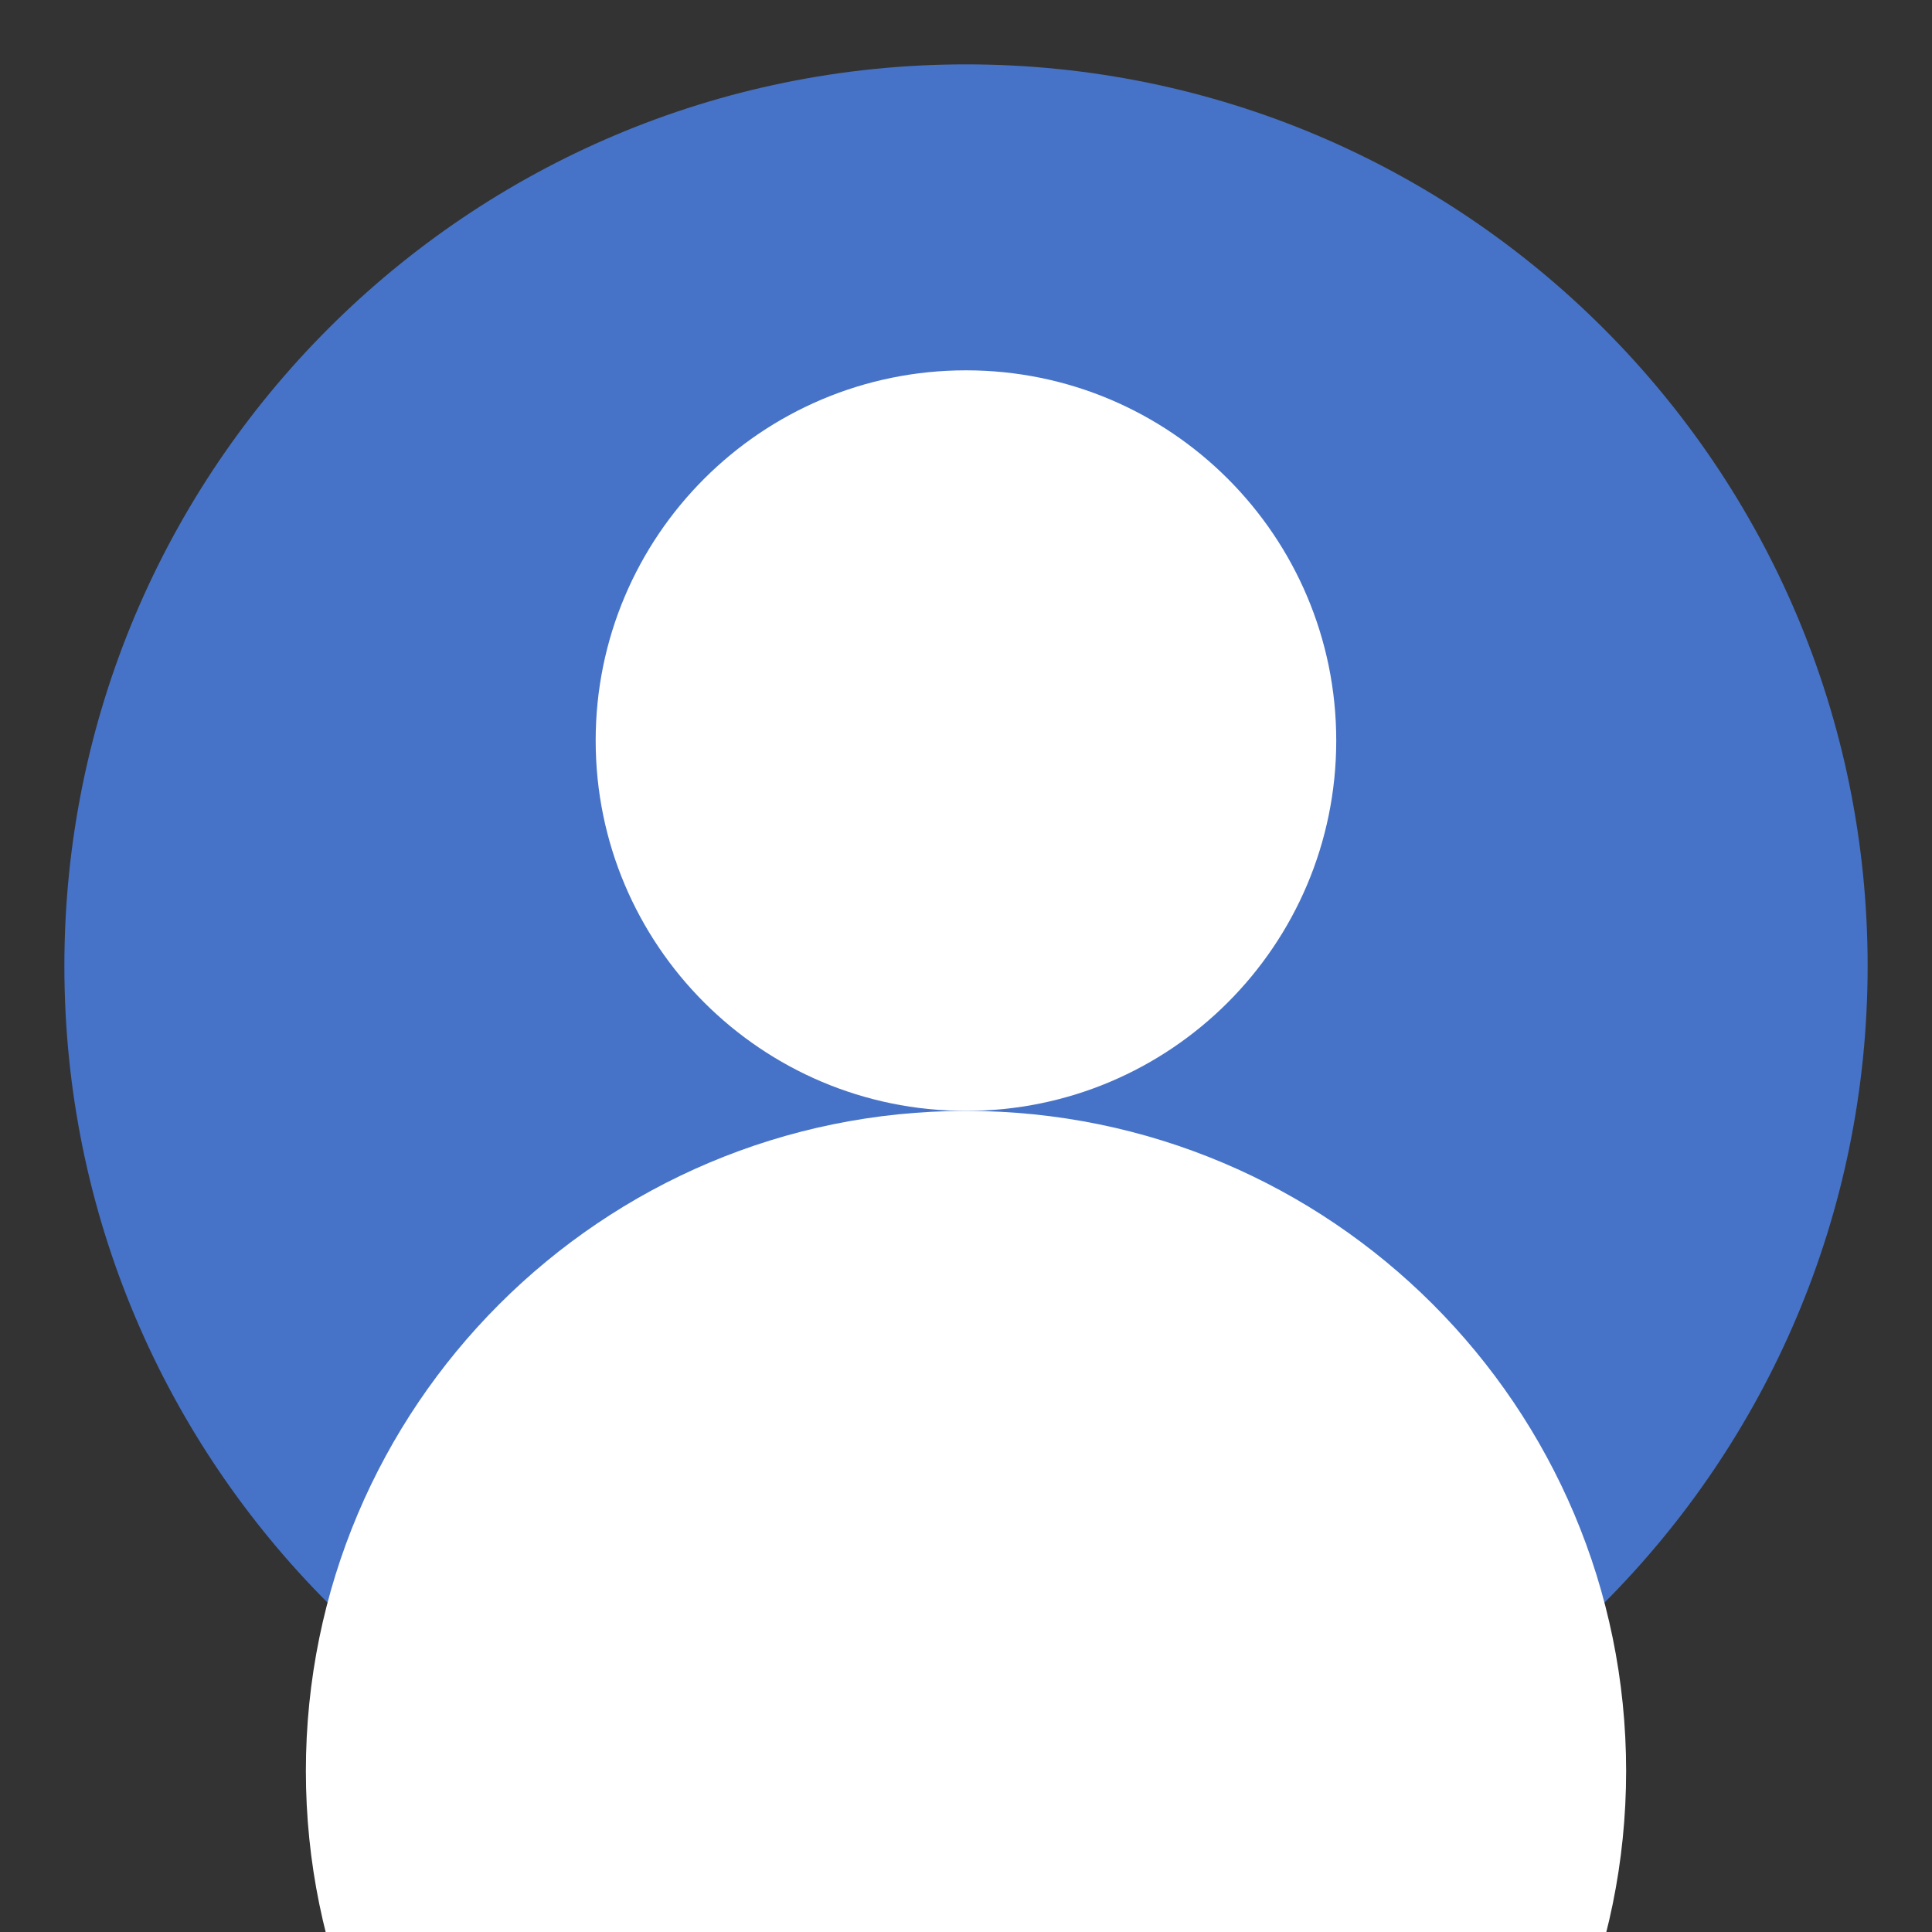 <svg width="22" height="22" viewBox="0 0 22 22" fill="none" xmlns="http://www.w3.org/2000/svg">
<rect x="0" y="0" width="22" height="22" fill="#333333" stroke="none"/>
<g clip-path="url(#clip0_97_503)">
<path d="M11 21.267C16.67 21.267 21.267 16.67 21.267 11C21.267 5.33 16.67 0.733 11 0.733C5.33 0.733 0.733 5.33 0.733 11C0.733 16.67 5.33 21.267 11 21.267Z" fill="#4673C7"/>
<path d="M11 12.65C13.329 12.65 15.216 10.762 15.216 8.433C15.216 6.105 13.329 4.217 11 4.217C8.671 4.217 6.783 6.105 6.783 8.433C6.783 10.762 8.671 12.65 11 12.65Z" fill="white"/>
<path d="M11 27.683C15.151 27.683 18.517 24.318 18.517 20.167C18.517 16.015 15.151 12.65 11 12.65C6.849 12.65 3.483 16.015 3.483 20.167C3.483 24.318 6.849 27.683 11 27.683Z" fill="white"/>
</g>
<defs>
<clipPath id="clip0_97_503">
<rect width="22" height="22" fill="white"/>
</clipPath>
</defs>
</svg>

